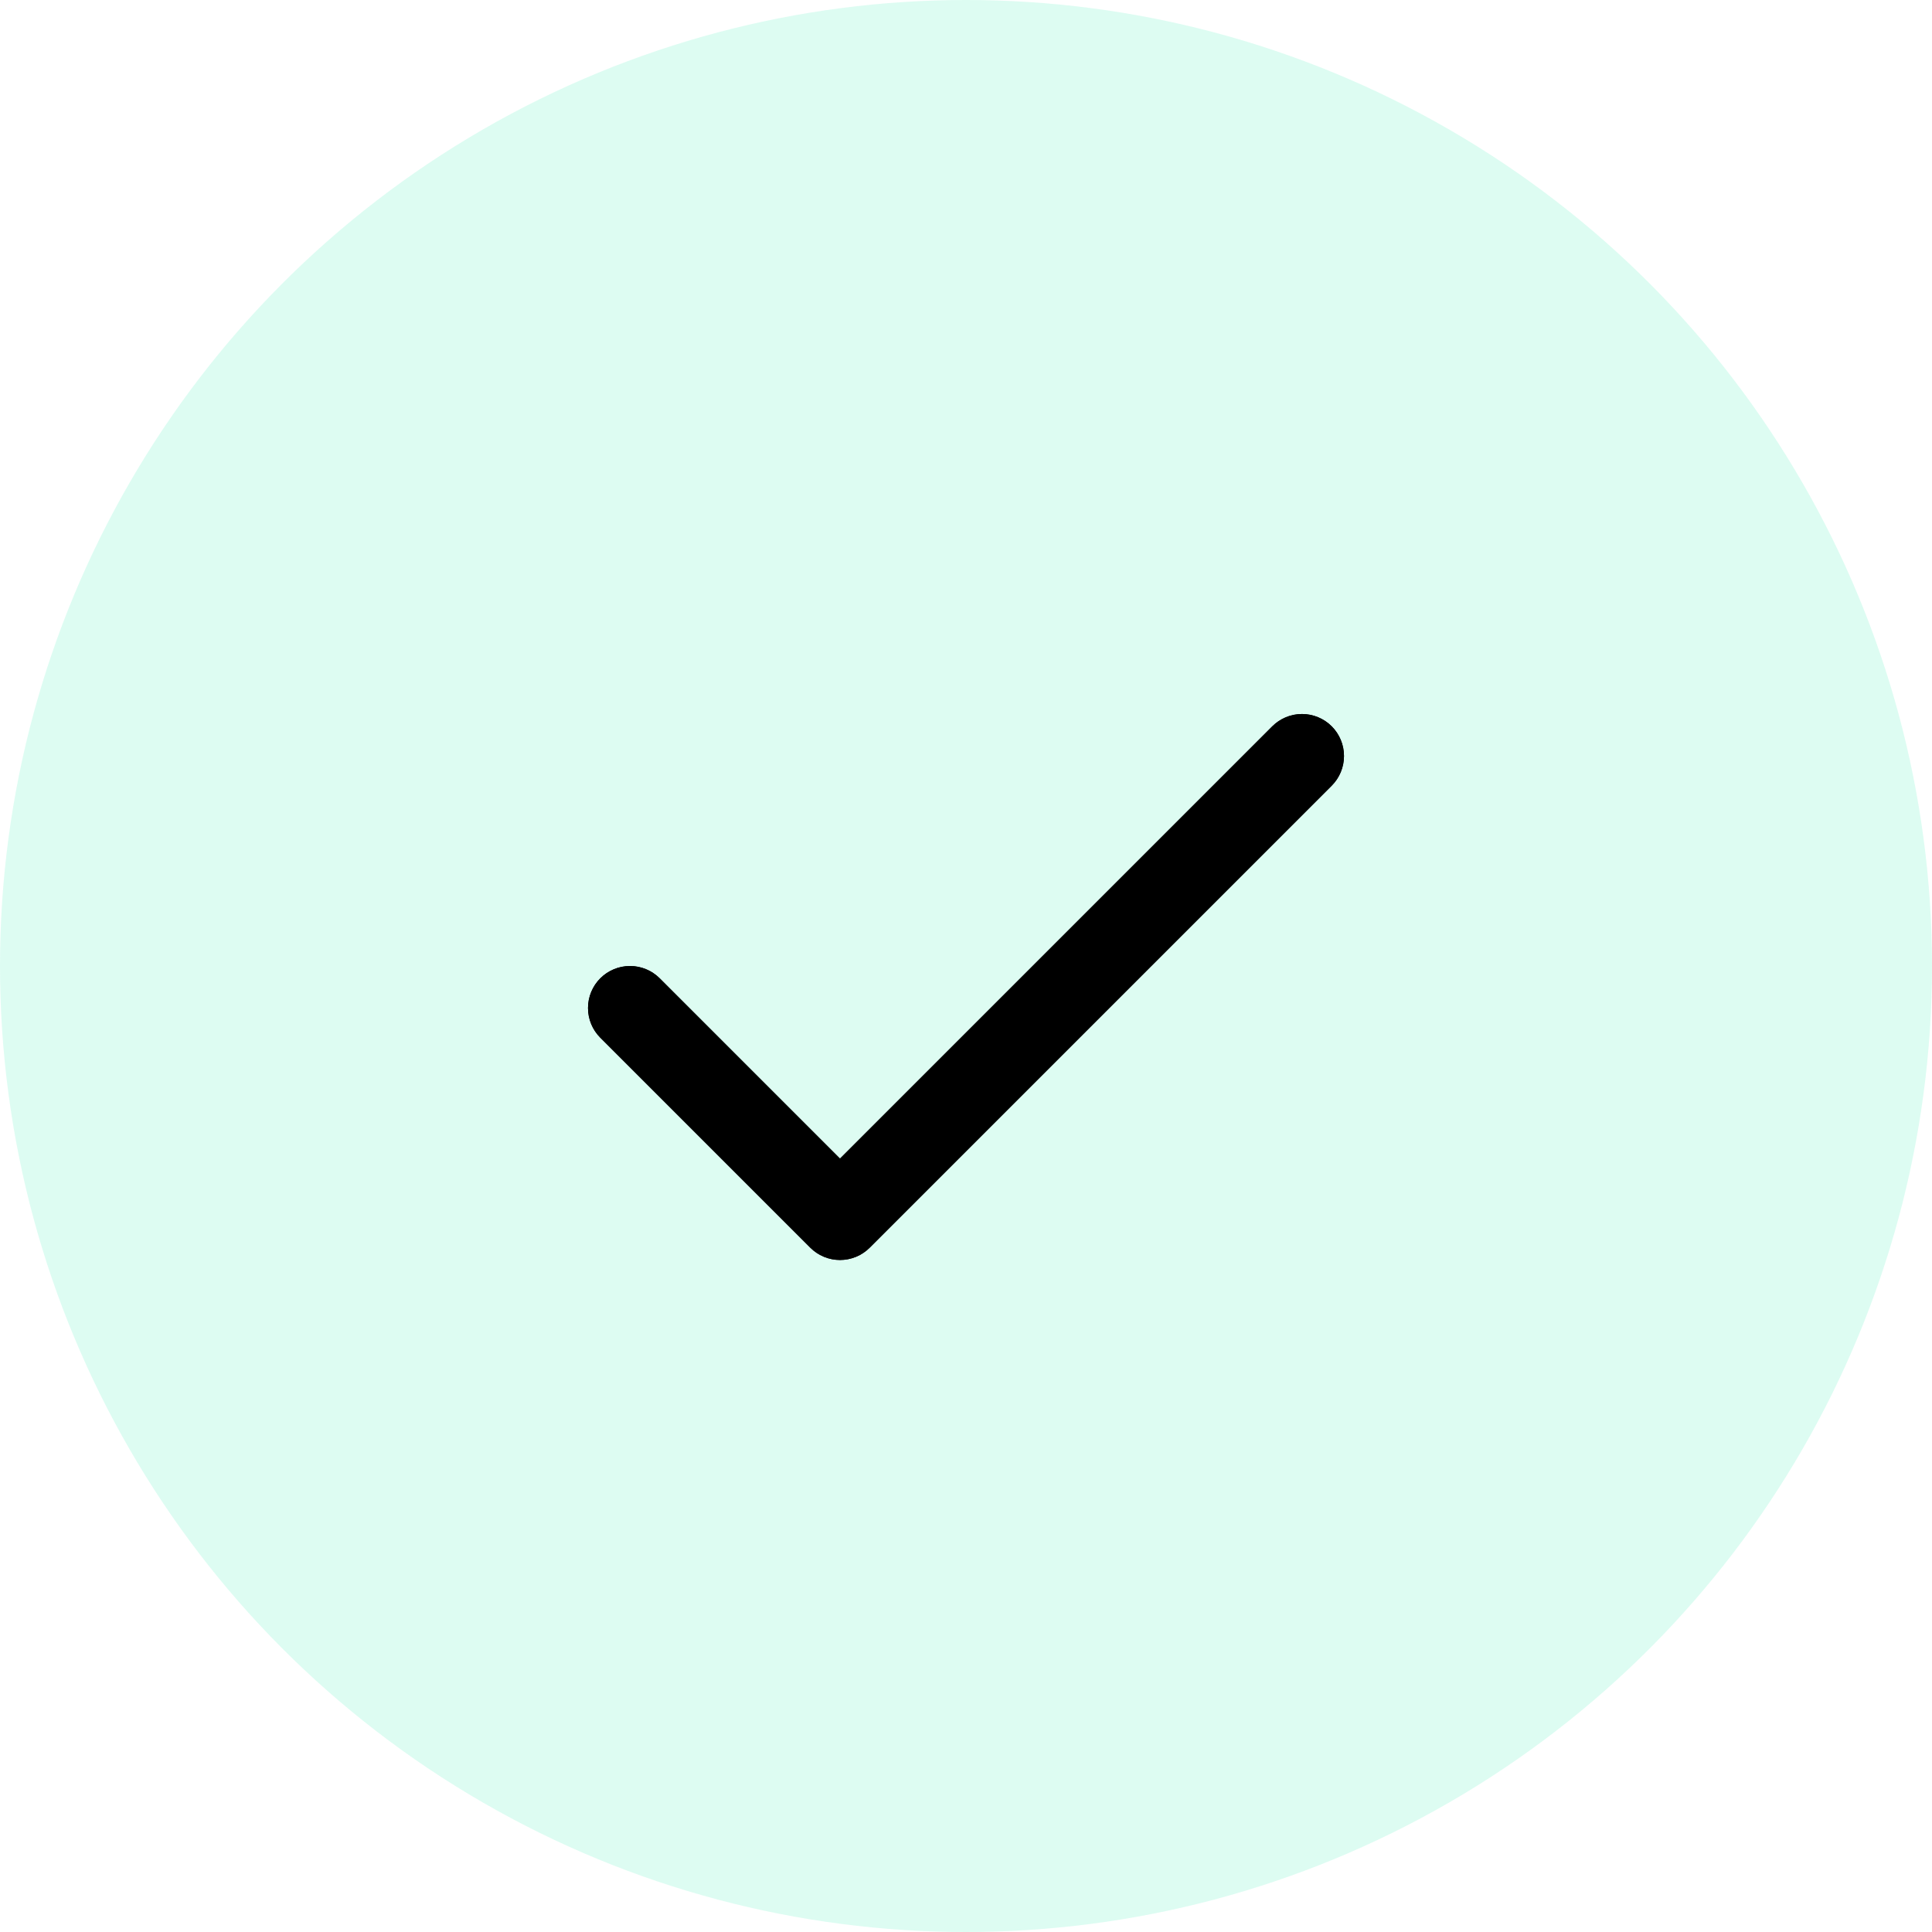 <svg id="Group_959" data-name="Group 959" xmlns="http://www.w3.org/2000/svg" xmlns:xlink="http://www.w3.org/1999/xlink" width="46" height="46" viewBox="0 0 46 46">
  <defs>
    <clipPath id="clip-path">
      <path id="Path_640" data-name="Path 640" d="M4.707-12.707a1,1,0,0,0-1.414,0,1,1,0,0,0,0,1.414l5,5a1,1,0,0,0,1.414,0l11-11a1,1,0,0,0,0-1.414,1,1,0,0,0-1.414,0L9-8.414Z" transform="translate(-3 19)" fill="none"/>
    </clipPath>
    <clipPath id="clip-path-2">
      <path id="Path_639" data-name="Path 639" d="M0-1H24V-25H0Z" transform="translate(0 25)" fill="none"/>
    </clipPath>
    <clipPath id="clip-path-3">
      <rect id="Rectangle_280" data-name="Rectangle 280" width="28" height="24" fill="none"/>
    </clipPath>
    <clipPath id="clip-path-4">
      <path id="Path_638" data-name="Path 638" d="M3-6H21V-19H3Z" transform="translate(-3 19)" fill="none"/>
    </clipPath>
  </defs>
  <circle id="Ellipse_14" data-name="Ellipse 14" cx="23" cy="23" r="23" fill="rgba(29,237,167,0.15)"/>
  <g id="Group_986" data-name="Group 986" transform="translate(14 17)">
    <g id="Group_985" data-name="Group 985" clip-path="url(#clip-path)">
      <g id="Group_984" data-name="Group 984" transform="translate(-3 -6)" clip-path="url(#clip-path-2)">
        <g id="Group_983" data-name="Group 983" transform="translate(-2)" style="isolation: isolate">
          <g id="Group_982" data-name="Group 982" clip-path="url(#clip-path-3)">
            <g id="Group_981" data-name="Group 981" transform="translate(5 6)" clip-path="url(#clip-path-4)">
              <path id="Path_636" data-name="Path 636" d="M-2-24H26V-1H-2Z" transform="translate(-3 19)"/>
              <path id="Path_637" data-name="Path 637" d="M-5-30H29V4H-5Z" transform="translate(-3 19)"/>
            </g>
          </g>
        </g>
      </g>
    </g>
  </g>
</svg>
